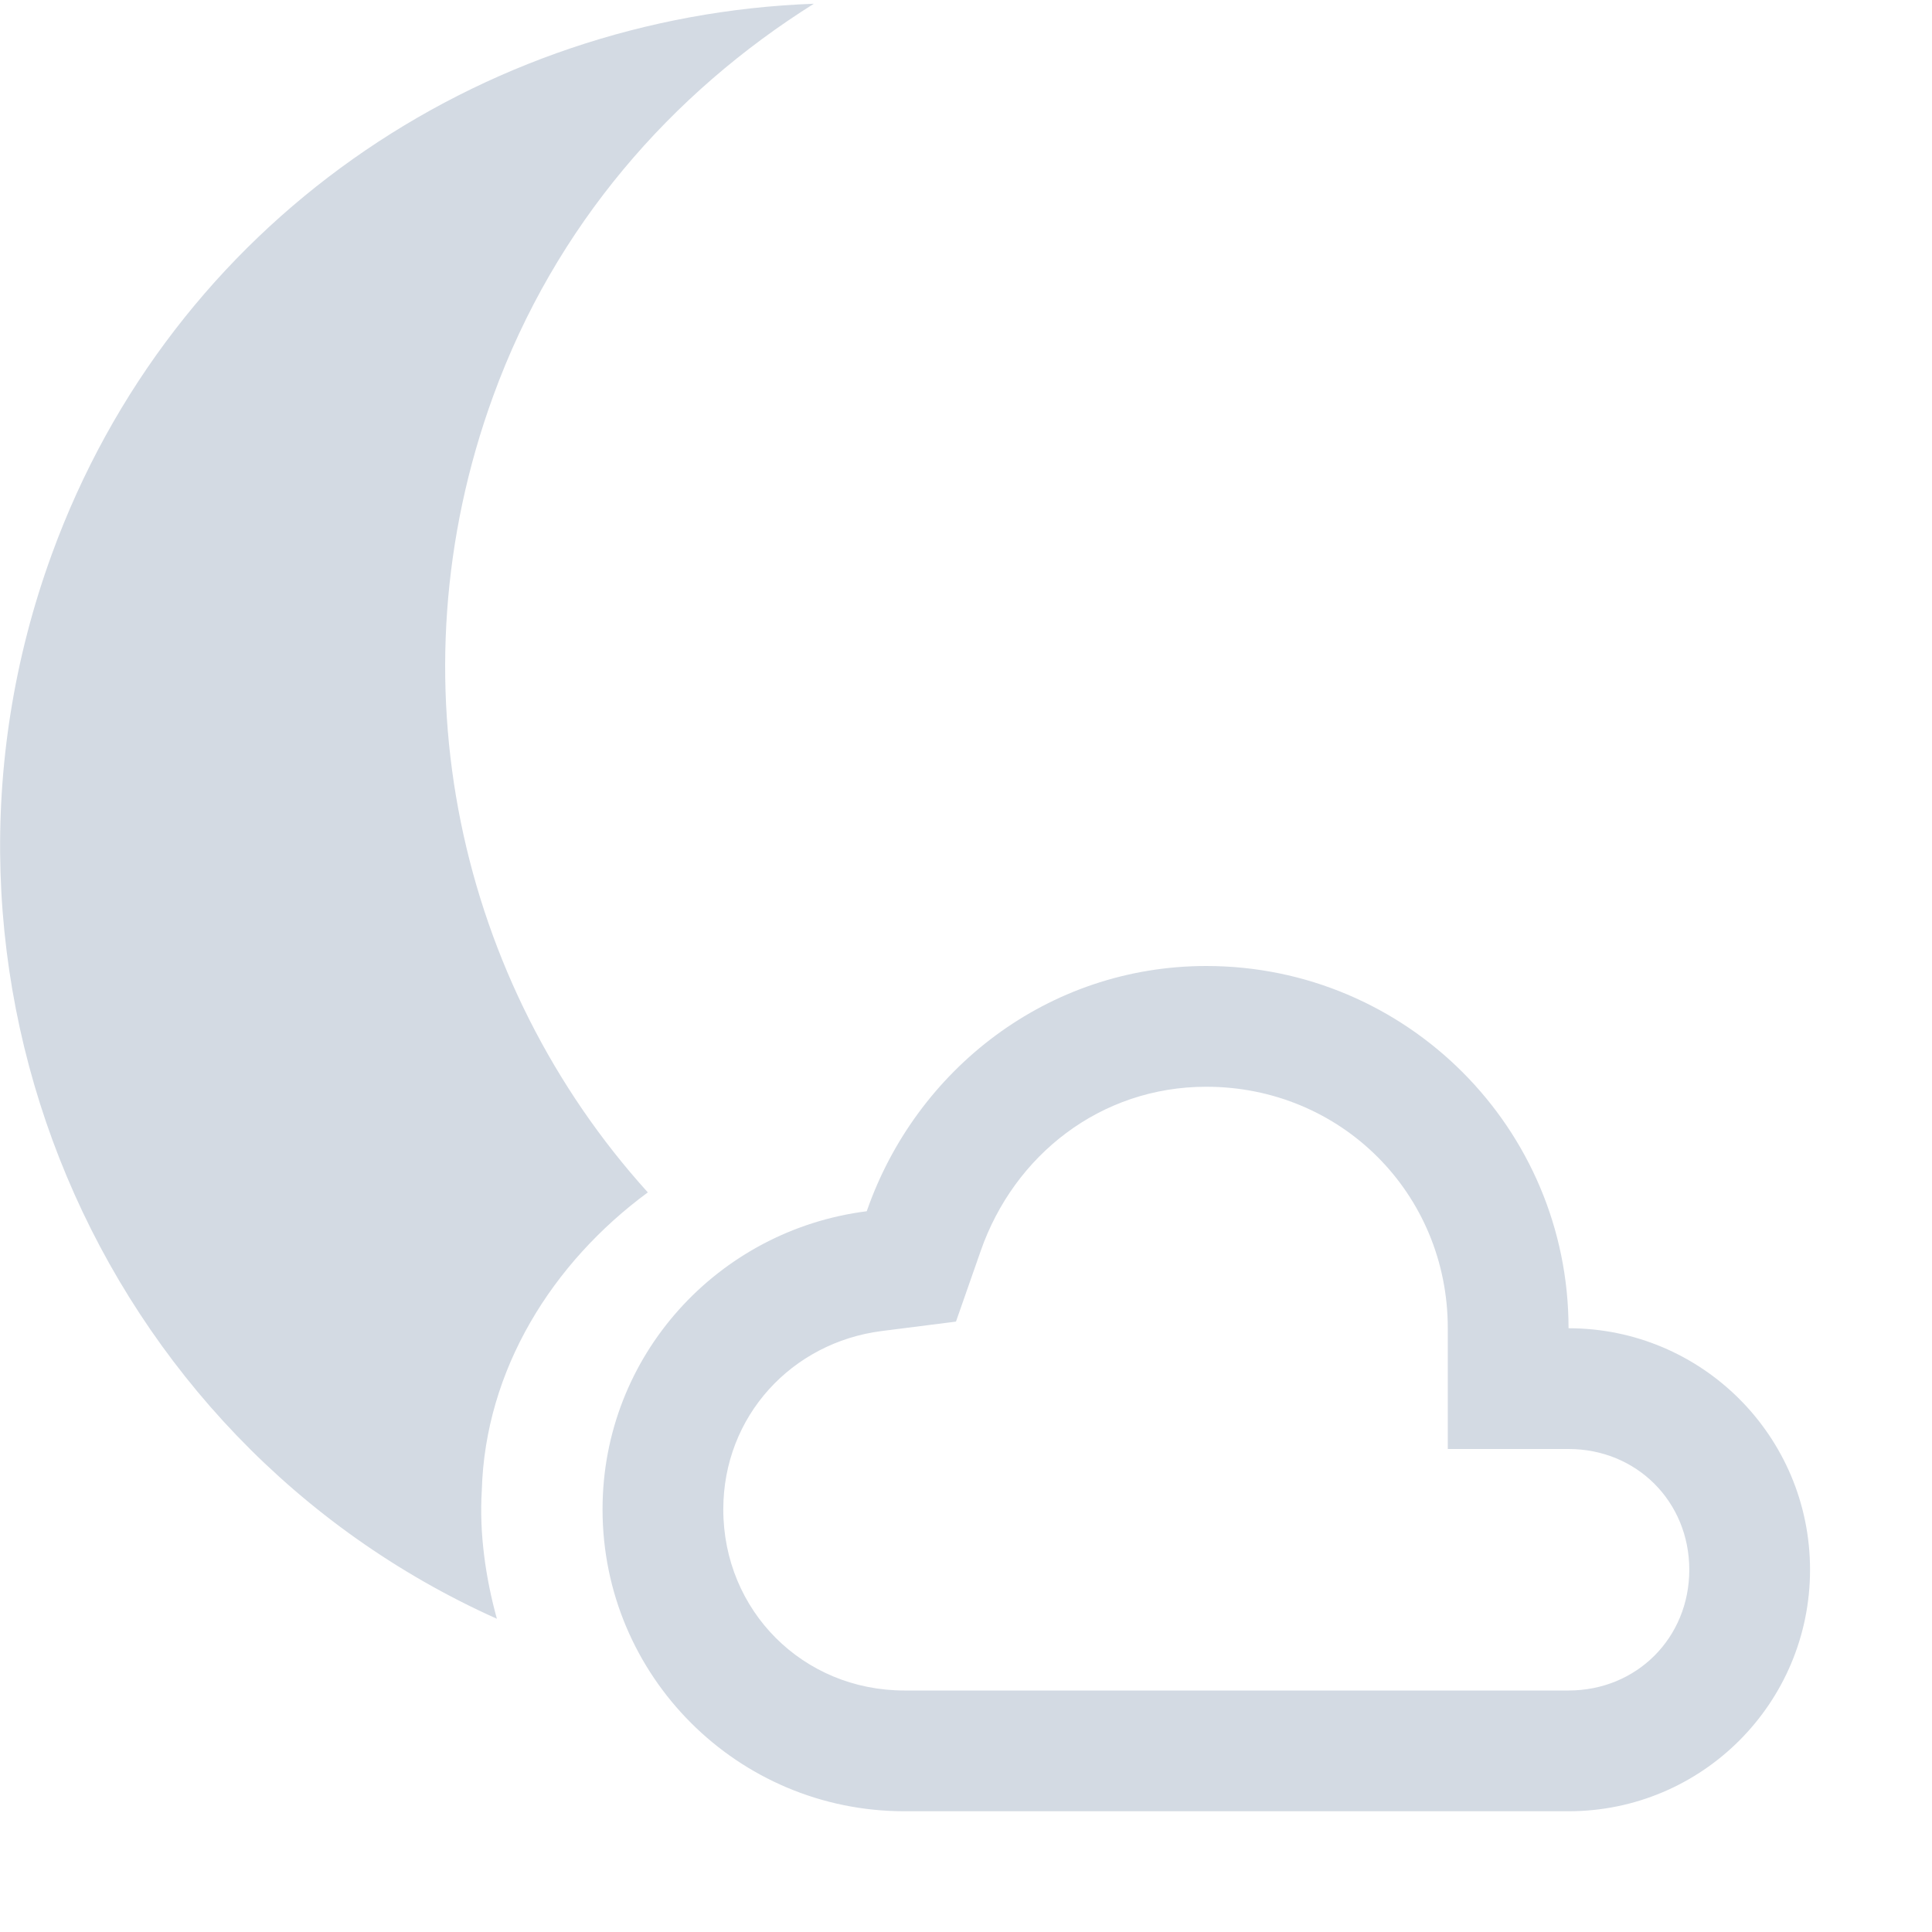 <?xml version="1.0" encoding="UTF-8" standalone="no"?>
<!-- Created with Inkscape (http://www.inkscape.org/) -->

<svg
   xmlns:dc="http://purl.org/dc/elements/1.1/"
   xmlns:cc="http://creativecommons.org/ns#"
   xmlns:rdf="http://www.w3.org/1999/02/22-rdf-syntax-ns#"
   xmlns:svg="http://www.w3.org/2000/svg"
   xmlns="http://www.w3.org/2000/svg"
   xmlns:sodipodi="http://sodipodi.sourceforge.net/DTD/sodipodi-0.dtd"
   xmlns:inkscape="http://www.inkscape.org/namespaces/inkscape"
   id="svg7384"
   height="16"
   width="16"
   version="1.1"
   sodipodi:docname="weather-few-clouds-night-symbolic.svg"
   inkscape:version="0.92.1 r15371">
  <defs
     id="defs12" />
  <sodipodi:namedview
     pagecolor="#ffffff"
     bordercolor="#666666"
     borderopacity="1"
     objecttolerance="10"
     gridtolerance="10"
     guidetolerance="10"
     inkscape:pageopacity="0"
     inkscape:pageshadow="2"
     inkscape:window-width="1600"
     inkscape:window-height="808"
     id="namedview10"
     showgrid="false"
     inkscape:zoom="14.75"
     inkscape:cx="-5.8644068"
     inkscape:cy="8"
     inkscape:window-x="0"
     inkscape:window-y="0"
     inkscape:window-maximized="1"
     inkscape:current-layer="svg7384" />
  <title
     id="title9167">Gnome Symbolic Icon Theme</title>
  <path
     inkscape:connector-curvature="0"
     style="fill:#d3dae3;fill-opacity:1"
     d="m 6.74,0.031 c -2.763,0.101 -5.309,1.805 -6.312,4.562 -1.264,3.472 0.369,7.325 3.687,8.813 -0.093,-0.337 -0.147,-0.707 -0.125,-1.062 0.028,-1.001 0.584,-1.887 1.375,-2.469 -1.567,-1.733 -2.136,-4.246 -1.281,-6.594 0.514,-1.413 1.474,-2.508 2.656,-3.25 z m 3.25,7.969 c -1.312,0 -2.405,0.858 -2.812,2.031 C 5.946,10.187 4.99,11.227 4.99,12.5 c 0,1.381 1.119,2.5 2.5,2.5 h 5.5 c 1.105,0 2,-0.895 2,-2 0,-1.105 -0.895,-2 -2,-2 0,-1.657 -1.343,-3 -3,-3 z m 0,1 c 1.116,0 2,0.884 2,2 v 1 h 1 c 0.564,0 1,0.436 1,1 0,0.564 -0.436,1 -1,1 H 7.49 c -0.84,0 -1.5,-0.66 -1.5,-1.5 0,-0.772 0.567,-1.382 1.312,-1.477 l 0.615,-0.078 0.205,-0.586 C 8.398,9.567 9.114,9 9.99,9 Z"
     id="path4492" />
</svg>
